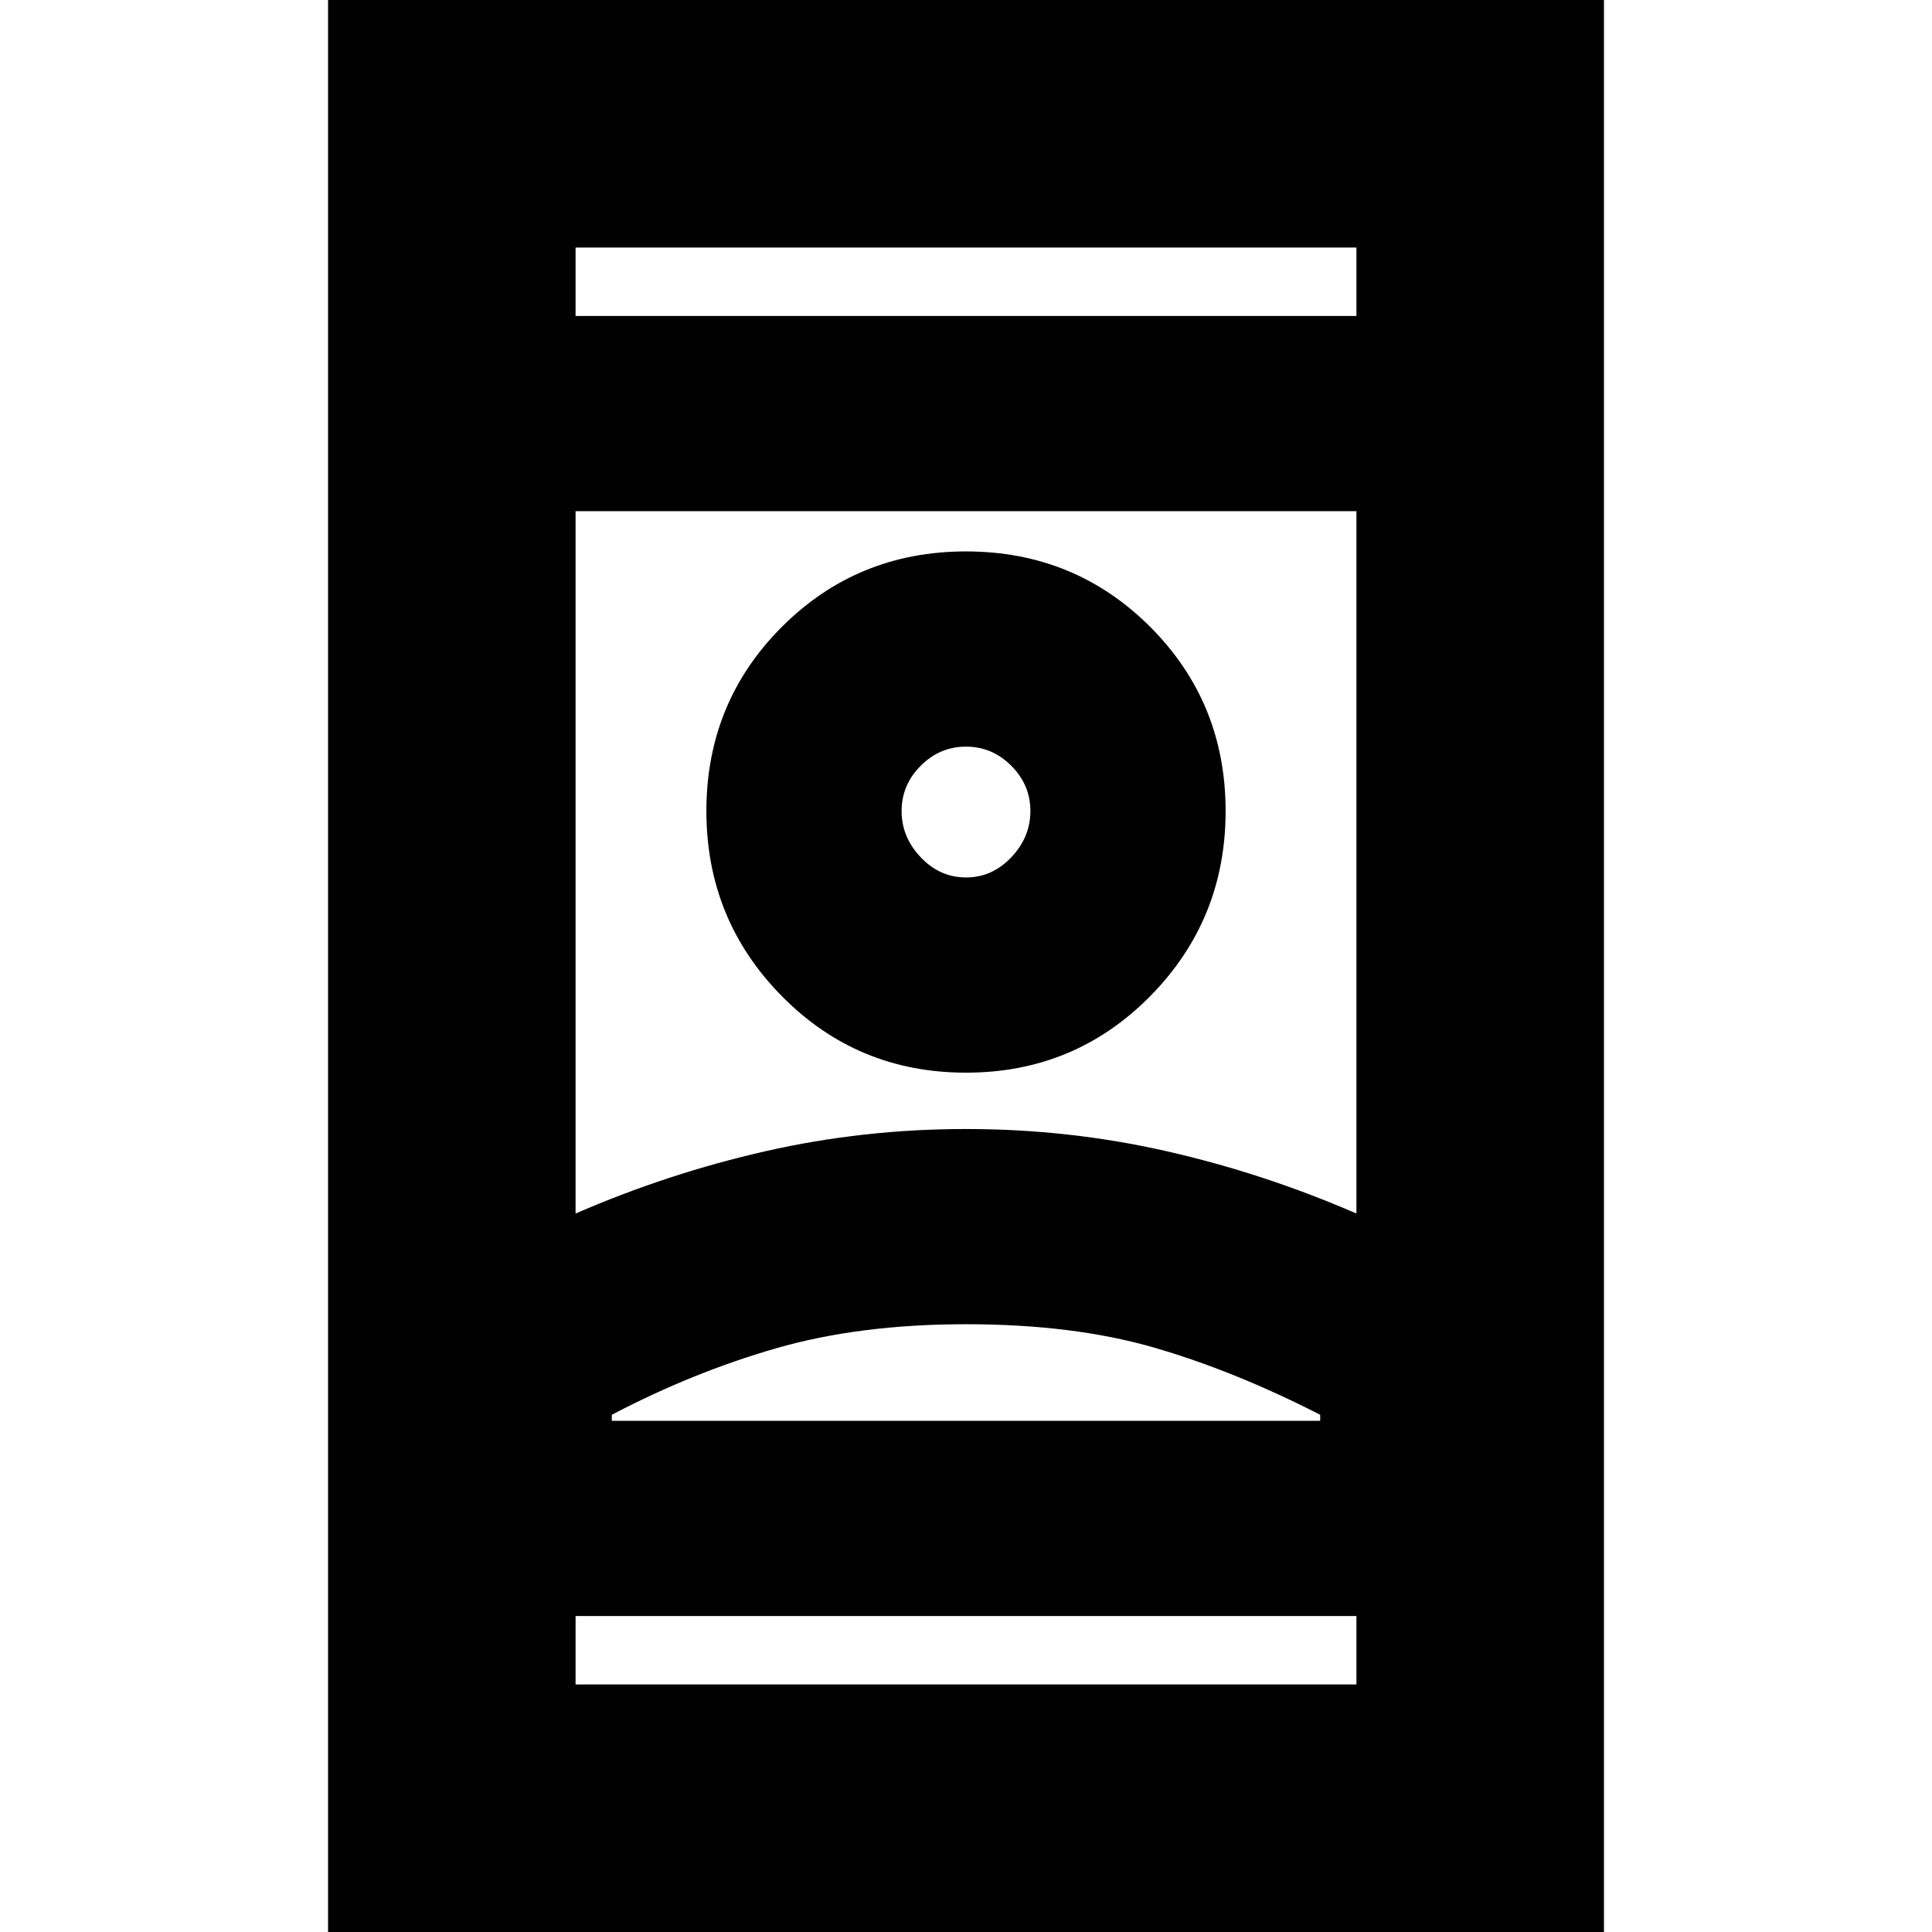 <svg xmlns="http://www.w3.org/2000/svg" height="24" width="24"><path d="M4.075 24V0H19.925V24ZM7.15 20.925H16.85V20.075H7.15ZM7.15 3.925H16.85V3.075H7.15ZM12 16.45Q10.675 16.45 9.637 16.75Q8.6 17.05 7.6 17.575V17.65H16.4V17.575Q15.325 17.025 14.325 16.737Q13.325 16.45 12 16.45ZM12 14.025Q13.275 14.025 14.488 14.3Q15.7 14.575 16.85 15.075V6.35H7.15V15.075Q8.3 14.575 9.513 14.3Q10.725 14.025 12 14.025ZM12 13.325Q13.35 13.325 14.288 12.375Q15.225 11.425 15.225 10.075Q15.225 8.725 14.288 7.787Q13.35 6.85 12 6.85Q10.65 6.85 9.713 7.787Q8.775 8.725 8.775 10.075Q8.775 11.425 9.713 12.375Q10.65 13.325 12 13.325ZM12 10.9Q11.675 10.9 11.438 10.65Q11.2 10.4 11.2 10.075Q11.2 9.75 11.438 9.512Q11.675 9.275 12 9.275Q12.325 9.275 12.562 9.512Q12.8 9.75 12.8 10.075Q12.8 10.4 12.562 10.65Q12.325 10.9 12 10.9ZM12 17.65Q13.325 17.65 14.325 17.65Q15.325 17.65 16.4 17.65H7.6Q8.6 17.65 9.637 17.65Q10.675 17.65 12 17.65ZM12 10.075Q12 10.075 12 10.075Q12 10.075 12 10.075Q12 10.075 12 10.075Q12 10.075 12 10.075Q12 10.075 12 10.075Q12 10.075 12 10.075Q12 10.075 12 10.075Q12 10.075 12 10.075ZM12 3.925ZM12 20.075Z"/></svg>